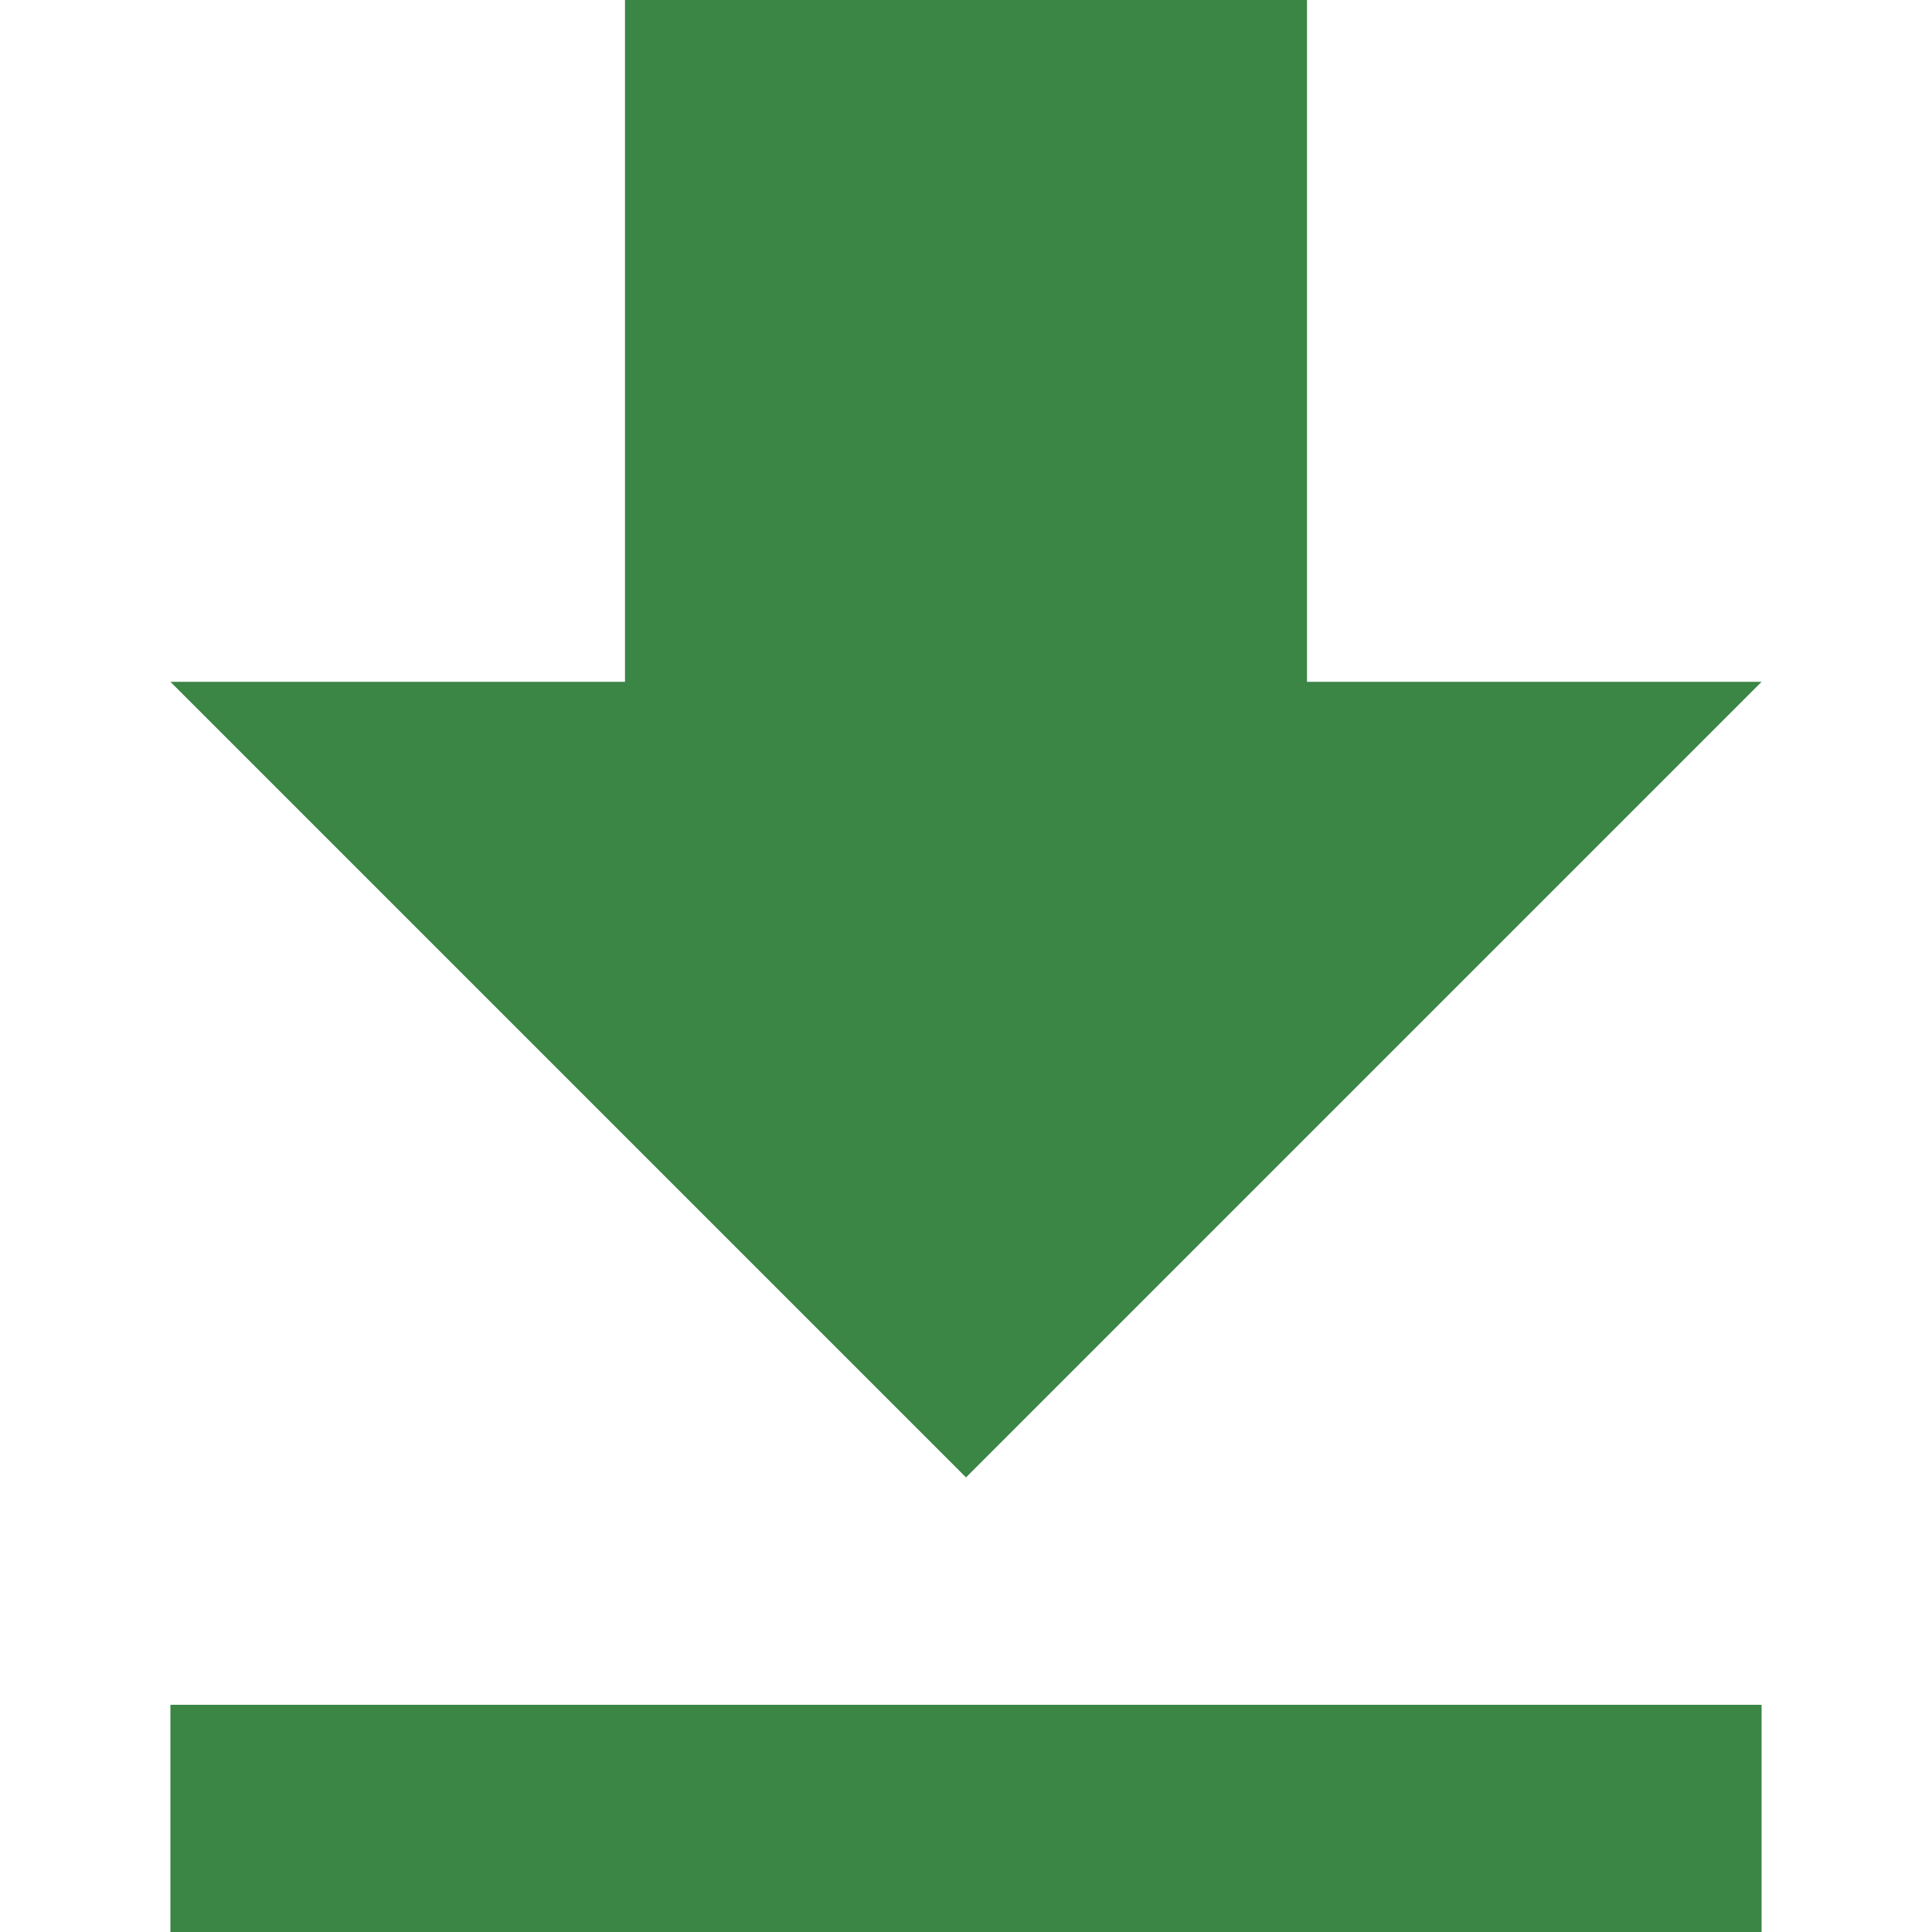 <svg width="10" height="10" viewBox="0 0 10 10" fill="none" xmlns="http://www.w3.org/2000/svg">
<path d="M6.765 -2.17849e-06L3.235 -1.86993e-06L3.235 3.529L0.882 3.529L5 7.647L9.118 3.529L6.765 3.529L6.765 -2.17849e-06Z" fill="#3B8545"/>
<path d="M9.118 8.824H0.882V10H9.118V8.824Z" fill="#3B8545"/>
</svg>
